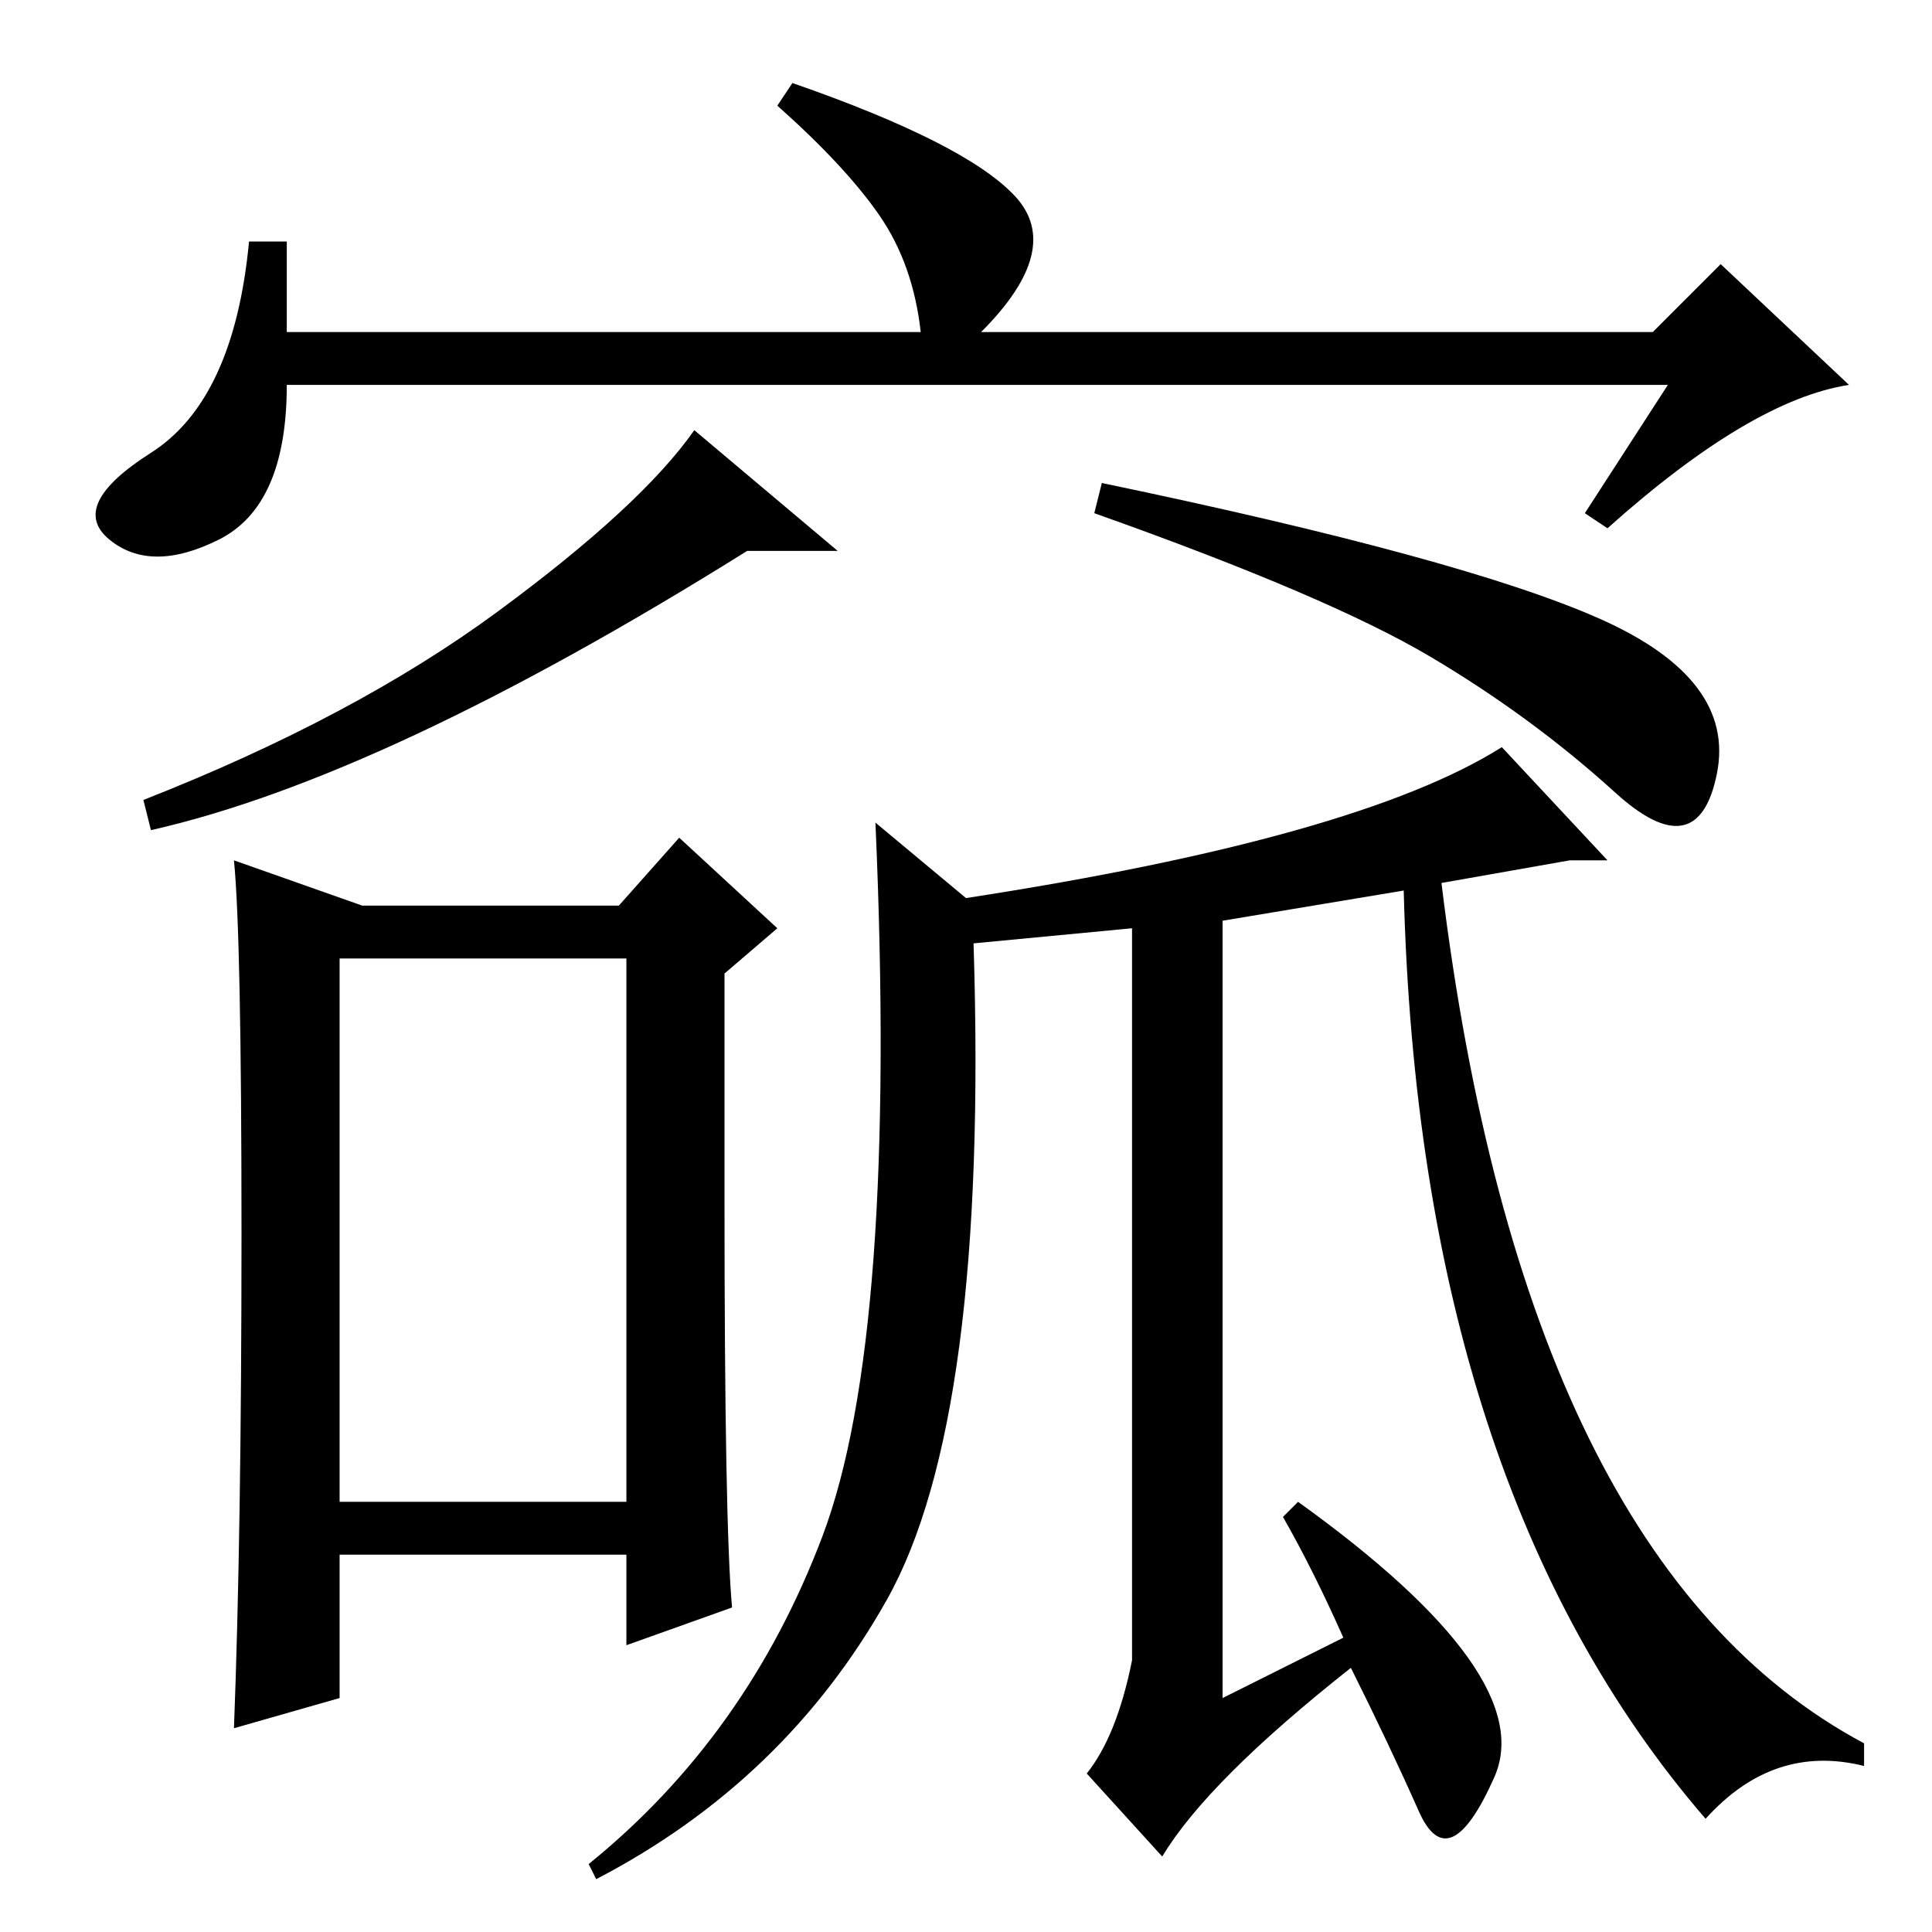 <?xml version="1.0" standalone="no"?>
<!DOCTYPE svg PUBLIC "-//W3C//DTD SVG 1.1//EN" "http://www.w3.org/Graphics/SVG/1.1/DTD/svg11.dtd" >
<svg xmlns="http://www.w3.org/2000/svg" xmlns:xlink="http://www.w3.org/1999/xlink" version="1.1" viewBox="0 -36 256 256">
  <g transform="matrix(1 0 0 -1 0 220)">
   <path fill="currentColor"
d="M111 183h-12q-48 -30 -79 -37l-1 4q28 11 47 25t26 24zM212 174q18 -8 15.5 -20.5t-13.5 -2.5t-24.5 18t-44.5 19l1 4q48 -10 66 -18zM97 43l-14 -5v12h-38v-19l-14 -4q1 26 1 65.5t-1 49.5l17 -6h34l8 9l13 -12l-7 -6v-30q0 -43 1 -54zM45 57h38v72h-38v-72zM247 22
q-12 3 -21 -7q-38 44 -40 123l-24 -4v-103l16 8q-4 9 -8 16l2 2q32 -23 26 -36.5t-10 -4.5t-9 19q-19 -15 -25 -25l-10 11q4 5 6 15v97l-21 -2q2 -63 -11.5 -87t-38.5 -37l-1 2q21 17 31 43.5t7 94.5l12 -10q52 8 71 20l14 -15h-5l-17 -3q11 -90 56 -114v-3zM221 205h-183
q0 -16 -9 -20.5t-14.5 0t5.5 11.5t13 28h5v-12h84q-1 9 -5.5 15.5t-13.5 14.5l2 3q23 -8 29.5 -15t-4.5 -18h89l9 9l17 -16q-13 -2 -32 -19l-3 2z" />
  </g>

</svg>
